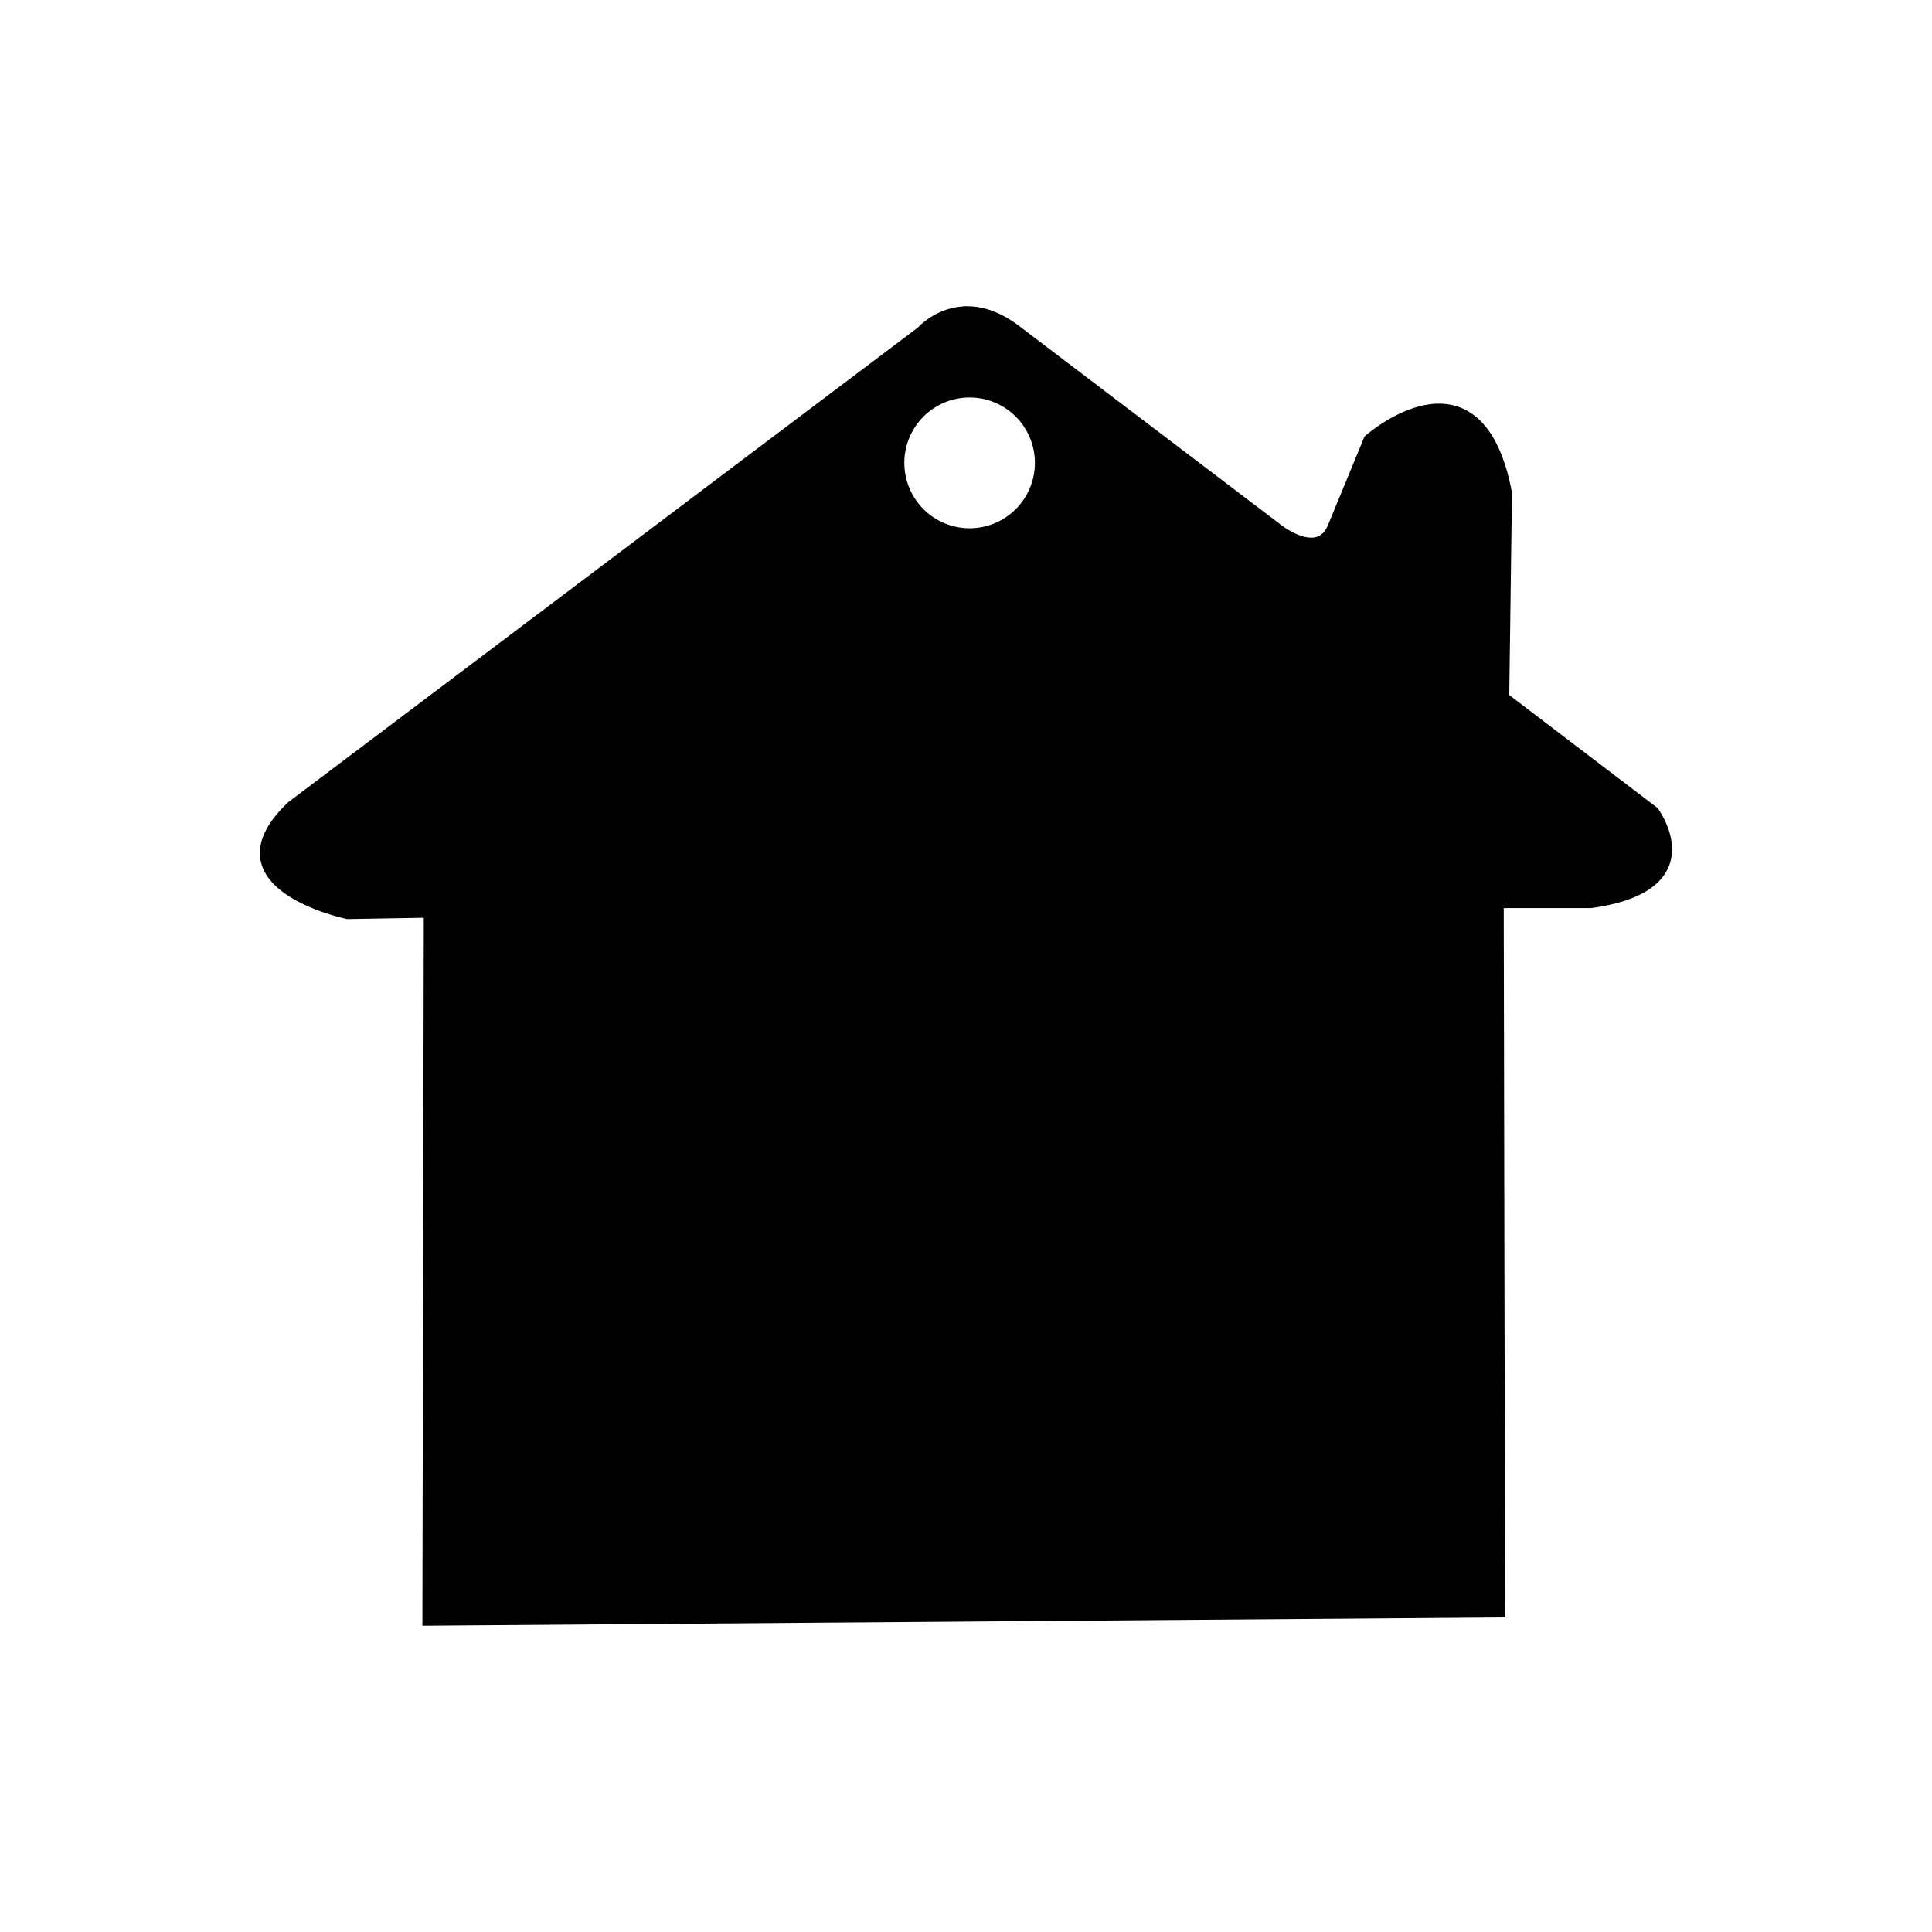 <?xml version="1.0" encoding="UTF-8" standalone="no"?>
<!-- Created with Inkscape (http://www.inkscape.org/) -->

<svg
   xmlns:dc="http://purl.org/dc/elements/1.1/"
   xmlns:cc="http://creativecommons.org/ns#"
   xmlns:rdf="http://www.w3.org/1999/02/22-rdf-syntax-ns#"
   xmlns:svg="http://www.w3.org/2000/svg"
   xmlns="http://www.w3.org/2000/svg"
   xmlns:sodipodi="http://sodipodi.sourceforge.net/DTD/sodipodi-0.dtd"
   xmlns:inkscape="http://www.inkscape.org/namespaces/inkscape"
   width="200"
   height="200"
   viewBox="0 0 52.917 52.917"
   version="1.1"
   id="svg860"
   sodipodi:docname="house.svg"
   inkscape:version="0.92.5 (2060ec1f9f, 2020-04-08)">
  <defs
     id="defs854" />
  <sodipodi:namedview
     id="base"
     pagecolor="#ffffff"
     bordercolor="#666666"
     borderopacity="1.0"
     inkscape:pageopacity="0.0"
     inkscape:pageshadow="2"
     inkscape:zoom="2.86"
     inkscape:cx="137.93304"
     inkscape:cy="108.03639"
     inkscape:document-units="mm"
     inkscape:current-layer="layer1"
     showgrid="false"
     units="px"
     inkscape:window-width="1920"
     inkscape:window-height="956"
     inkscape:window-x="0"
     inkscape:window-y="27"
     inkscape:window-maximized="1" />
  <g
     inkscape:label="Layer 1"
     inkscape:groupmode="layer"
     id="layer1"
     transform="translate(0,-244.083)">
    <path
       style="fill:#000000;fill-opacity:1;stroke:#000000;stroke-width:0.265px;stroke-linecap:butt;stroke-linejoin:miter;stroke-opacity:1"
       d="m 26.542,252.606 c -0.812,-0.023 -1.309,0.545 -1.309,0.545 L 7.982,266.155 c -2.293,2.18 1.541,2.969 1.541,2.969 l 2.217,-0.038 -0.038,19.393 29.39,-0.226 -0.038,-19.43 h 2.518 c 3.27,-0.451 1.729,-2.518 1.729,-2.518 l -4.096,-3.12 0.075,-5.6 c -0.789,-4.134 -3.796,-1.466 -3.796,-1.466 l -0.977,2.368 c -0.376,0.977 -1.503,0.075 -1.503,0.075 l -7.178,-5.45 c -0.482,-0.364 -0.915,-0.497 -1.284,-0.507 z m 0.011,2.232 a 1.92,1.923 0 0 1 1.925,1.917 v 0.006 a 1.92,1.923 0 0 1 -1.919,1.923 1.92,1.923 0 0 1 -1.922,-1.92 1.92,1.923 0 0 1 1.916,-1.926 z"
       id="path1570"
       inkscape:connector-curvature="0" />
  </g>
</svg>
